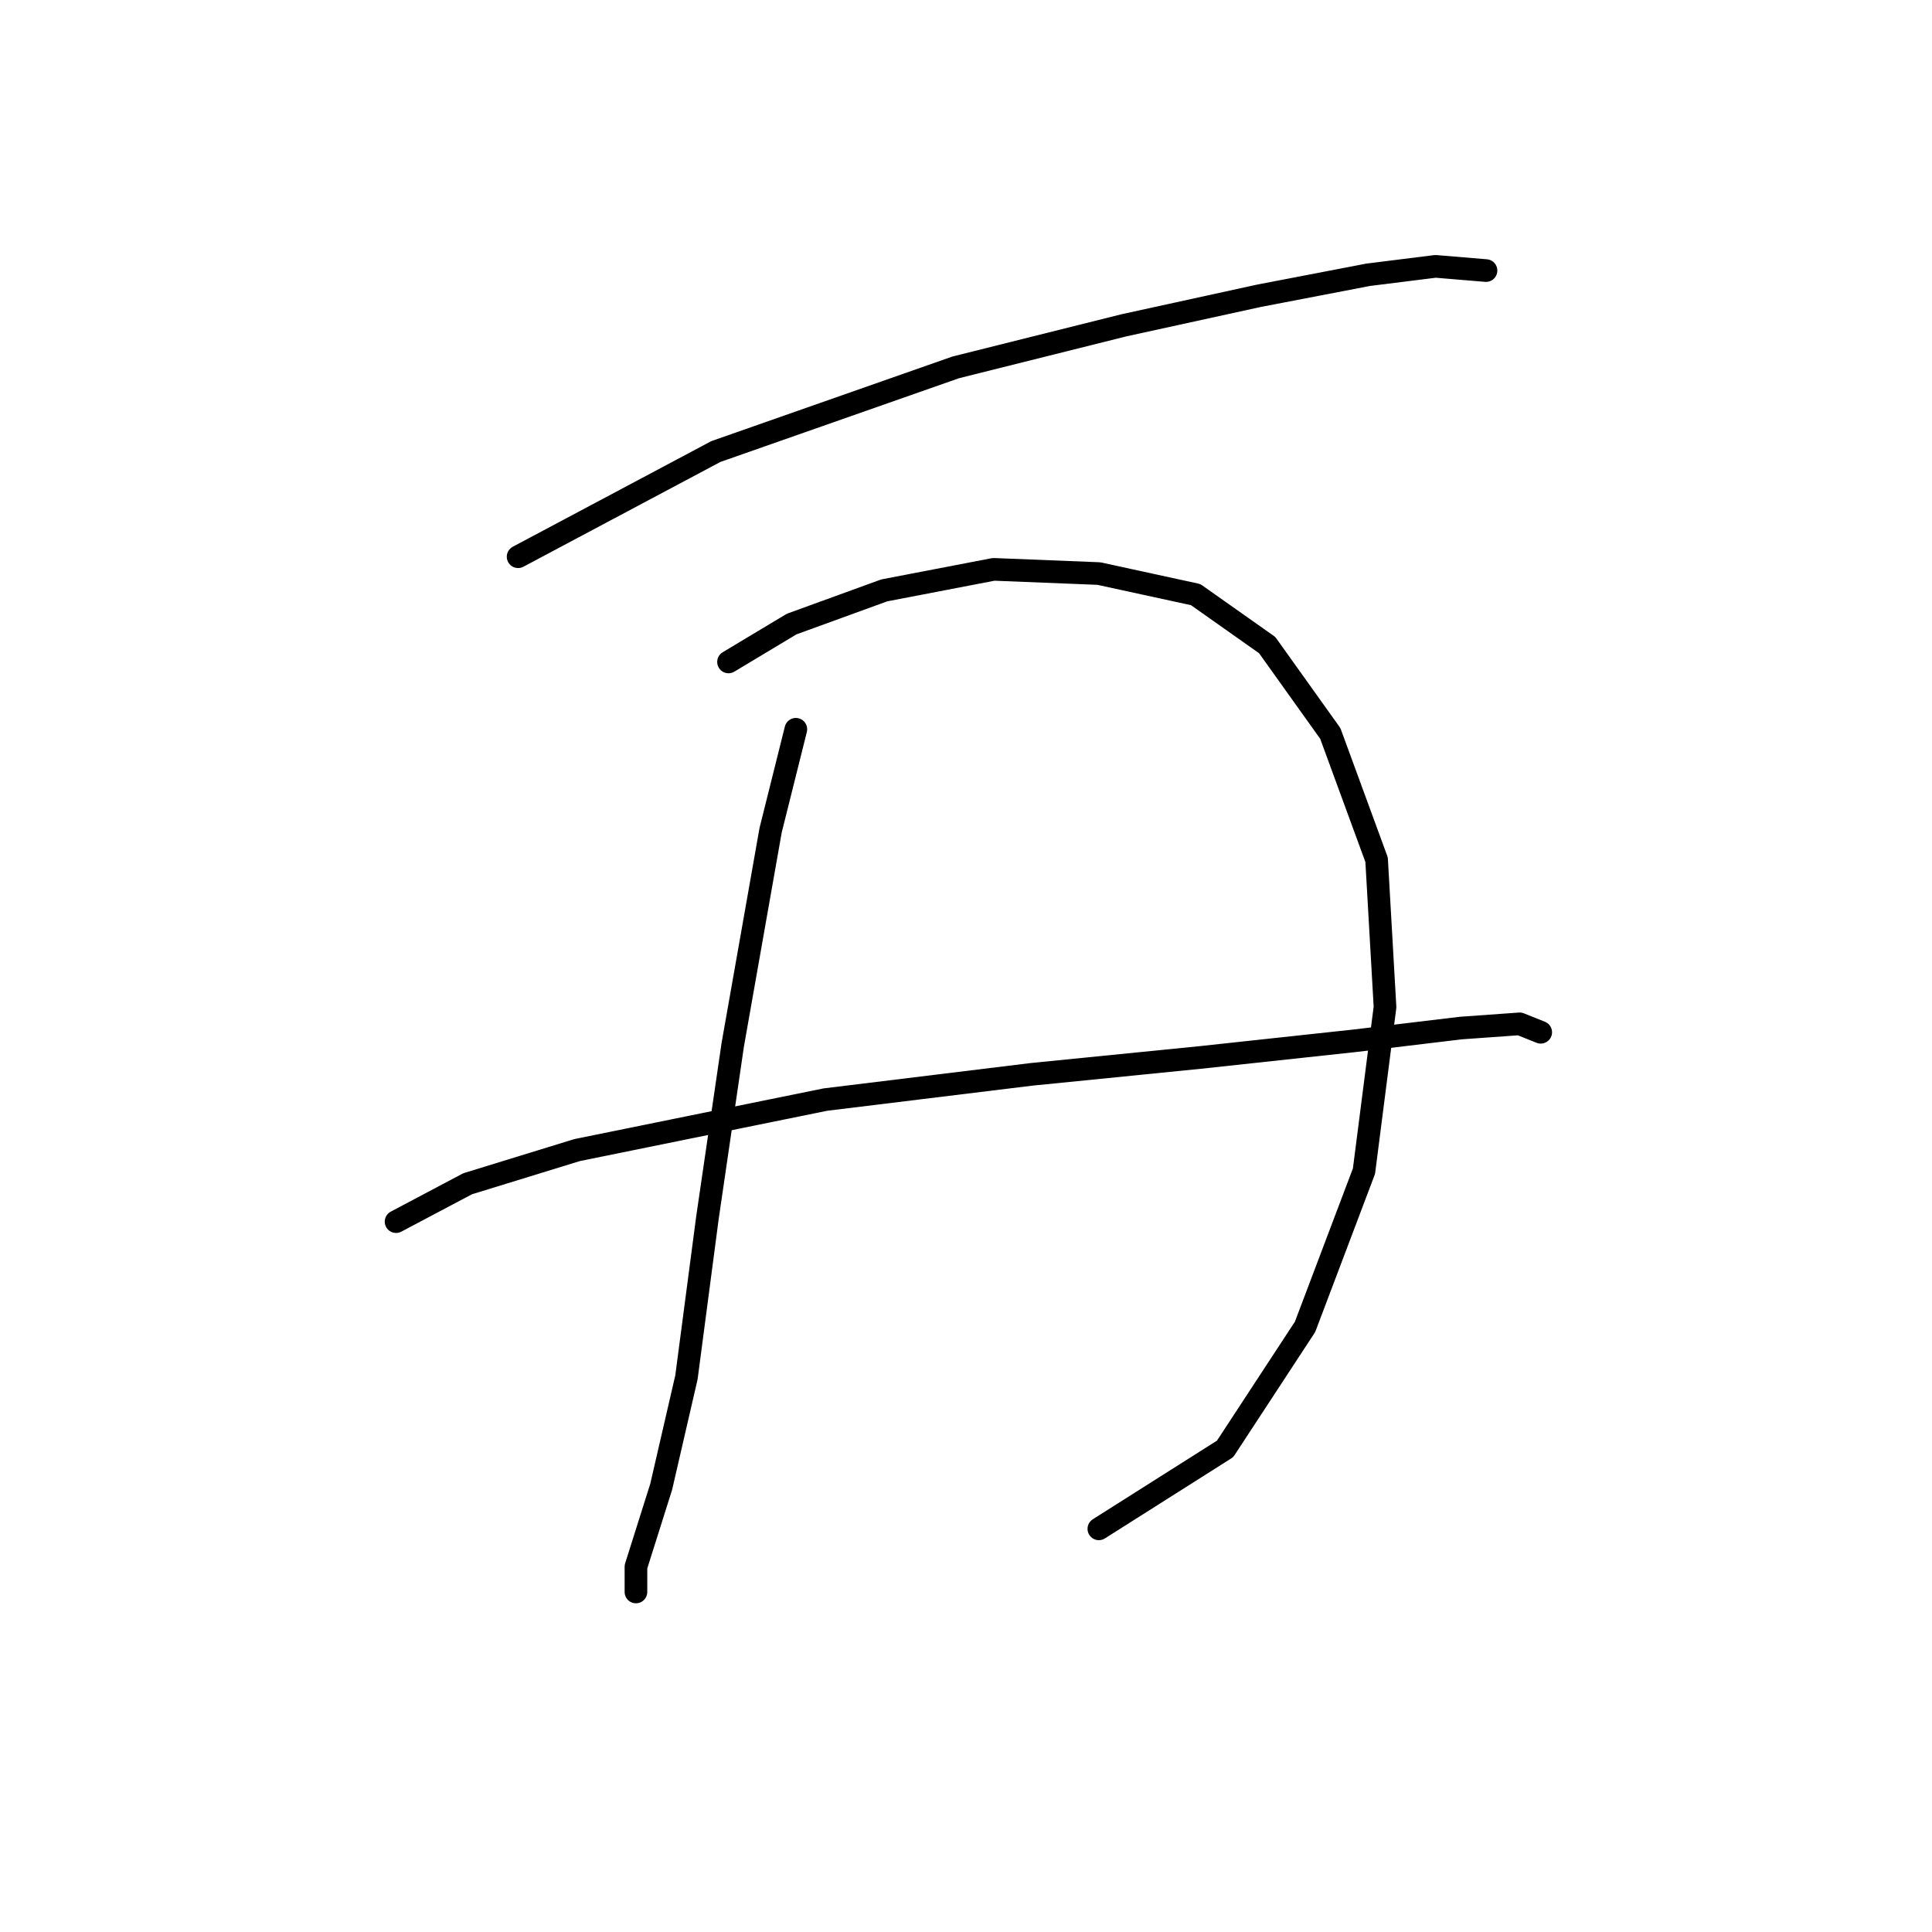 <?xml version="1.0" standalone="no"?>
    <svg width="256" height="256" xmlns="http://www.w3.org/2000/svg" version="1.1">
    <polyline stroke="black" stroke-width="3" stroke-linecap="round" fill="transparent" stroke-linejoin="round" points="68.652 73.769 94.86 59.829 126.645 48.677 148.95 43.1 166.794 39.197 181.292 36.409 190.214 35.294 196.905 35.851 196.905 35.851 " />
        <polyline stroke="black" stroke-width="3" stroke-linecap="round" fill="transparent" stroke-linejoin="round" points="105.455 96.632 102.11 110.015 97.091 138.453 93.745 161.316 90.957 182.505 87.611 197.004 84.266 207.598 84.266 210.944 84.266 210.944 " />
        <polyline stroke="black" stroke-width="3" stroke-linecap="round" fill="transparent" stroke-linejoin="round" points="96.533 87.71 104.898 82.691 117.165 78.23 131.663 75.442 145.604 76 158.429 78.788 167.909 85.479 176.273 97.189 182.407 113.918 183.522 133.435 180.734 155.182 172.927 175.814 162.333 191.985 145.604 202.58 145.604 202.58 " />
        <polyline stroke="black" stroke-width="3" stroke-linecap="round" fill="transparent" stroke-linejoin="round" points="52.481 161.873 61.961 156.855 76.459 152.394 109.359 145.702 136.682 142.357 158.987 140.126 179.619 137.896 193.559 136.223 201.366 135.665 204.154 136.781 204.154 136.781 " />
        </svg>